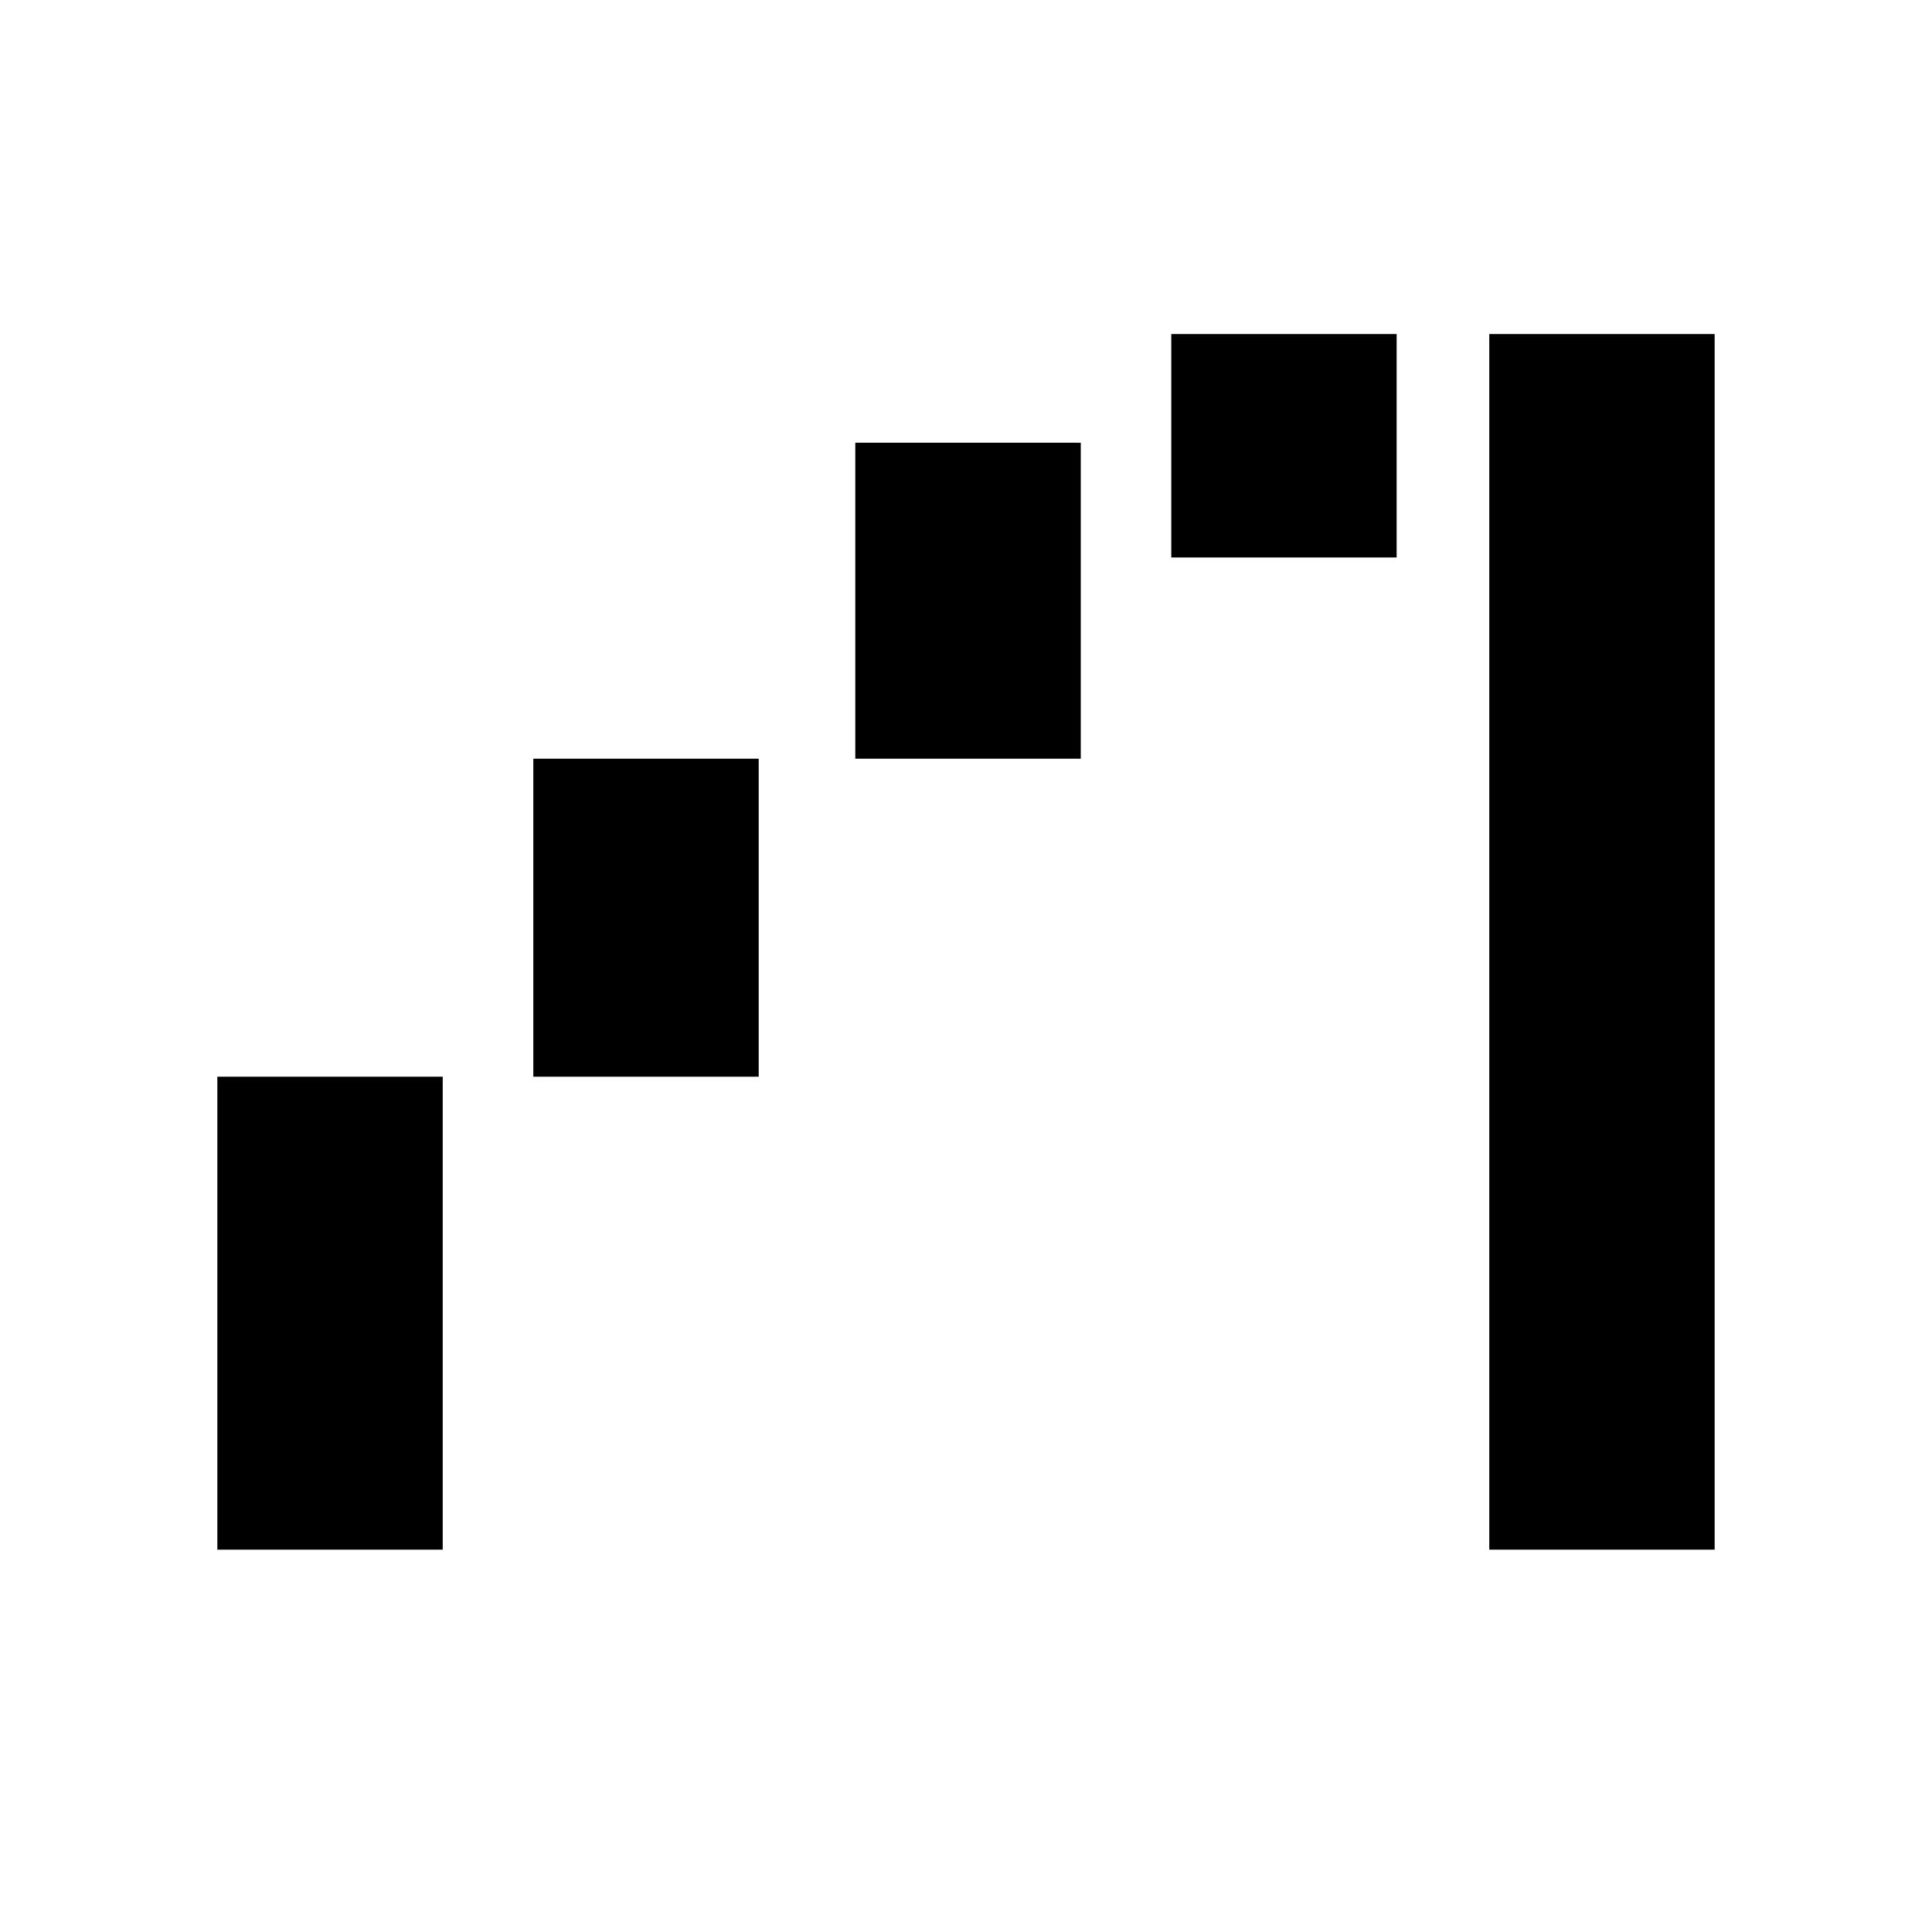 <svg xmlns="http://www.w3.org/2000/svg" height="20" width="20"><path d="M2.25 16.042v-4.896h2.333v4.896Zm3.271-4.896V7.854h2.333v3.292Zm3.333-3.292V4.583h2.334v3.271Zm3.271-2.083V3.458h2.333v2.313Zm3.292 10.271V3.458h2.333v12.584Z"/></svg>
